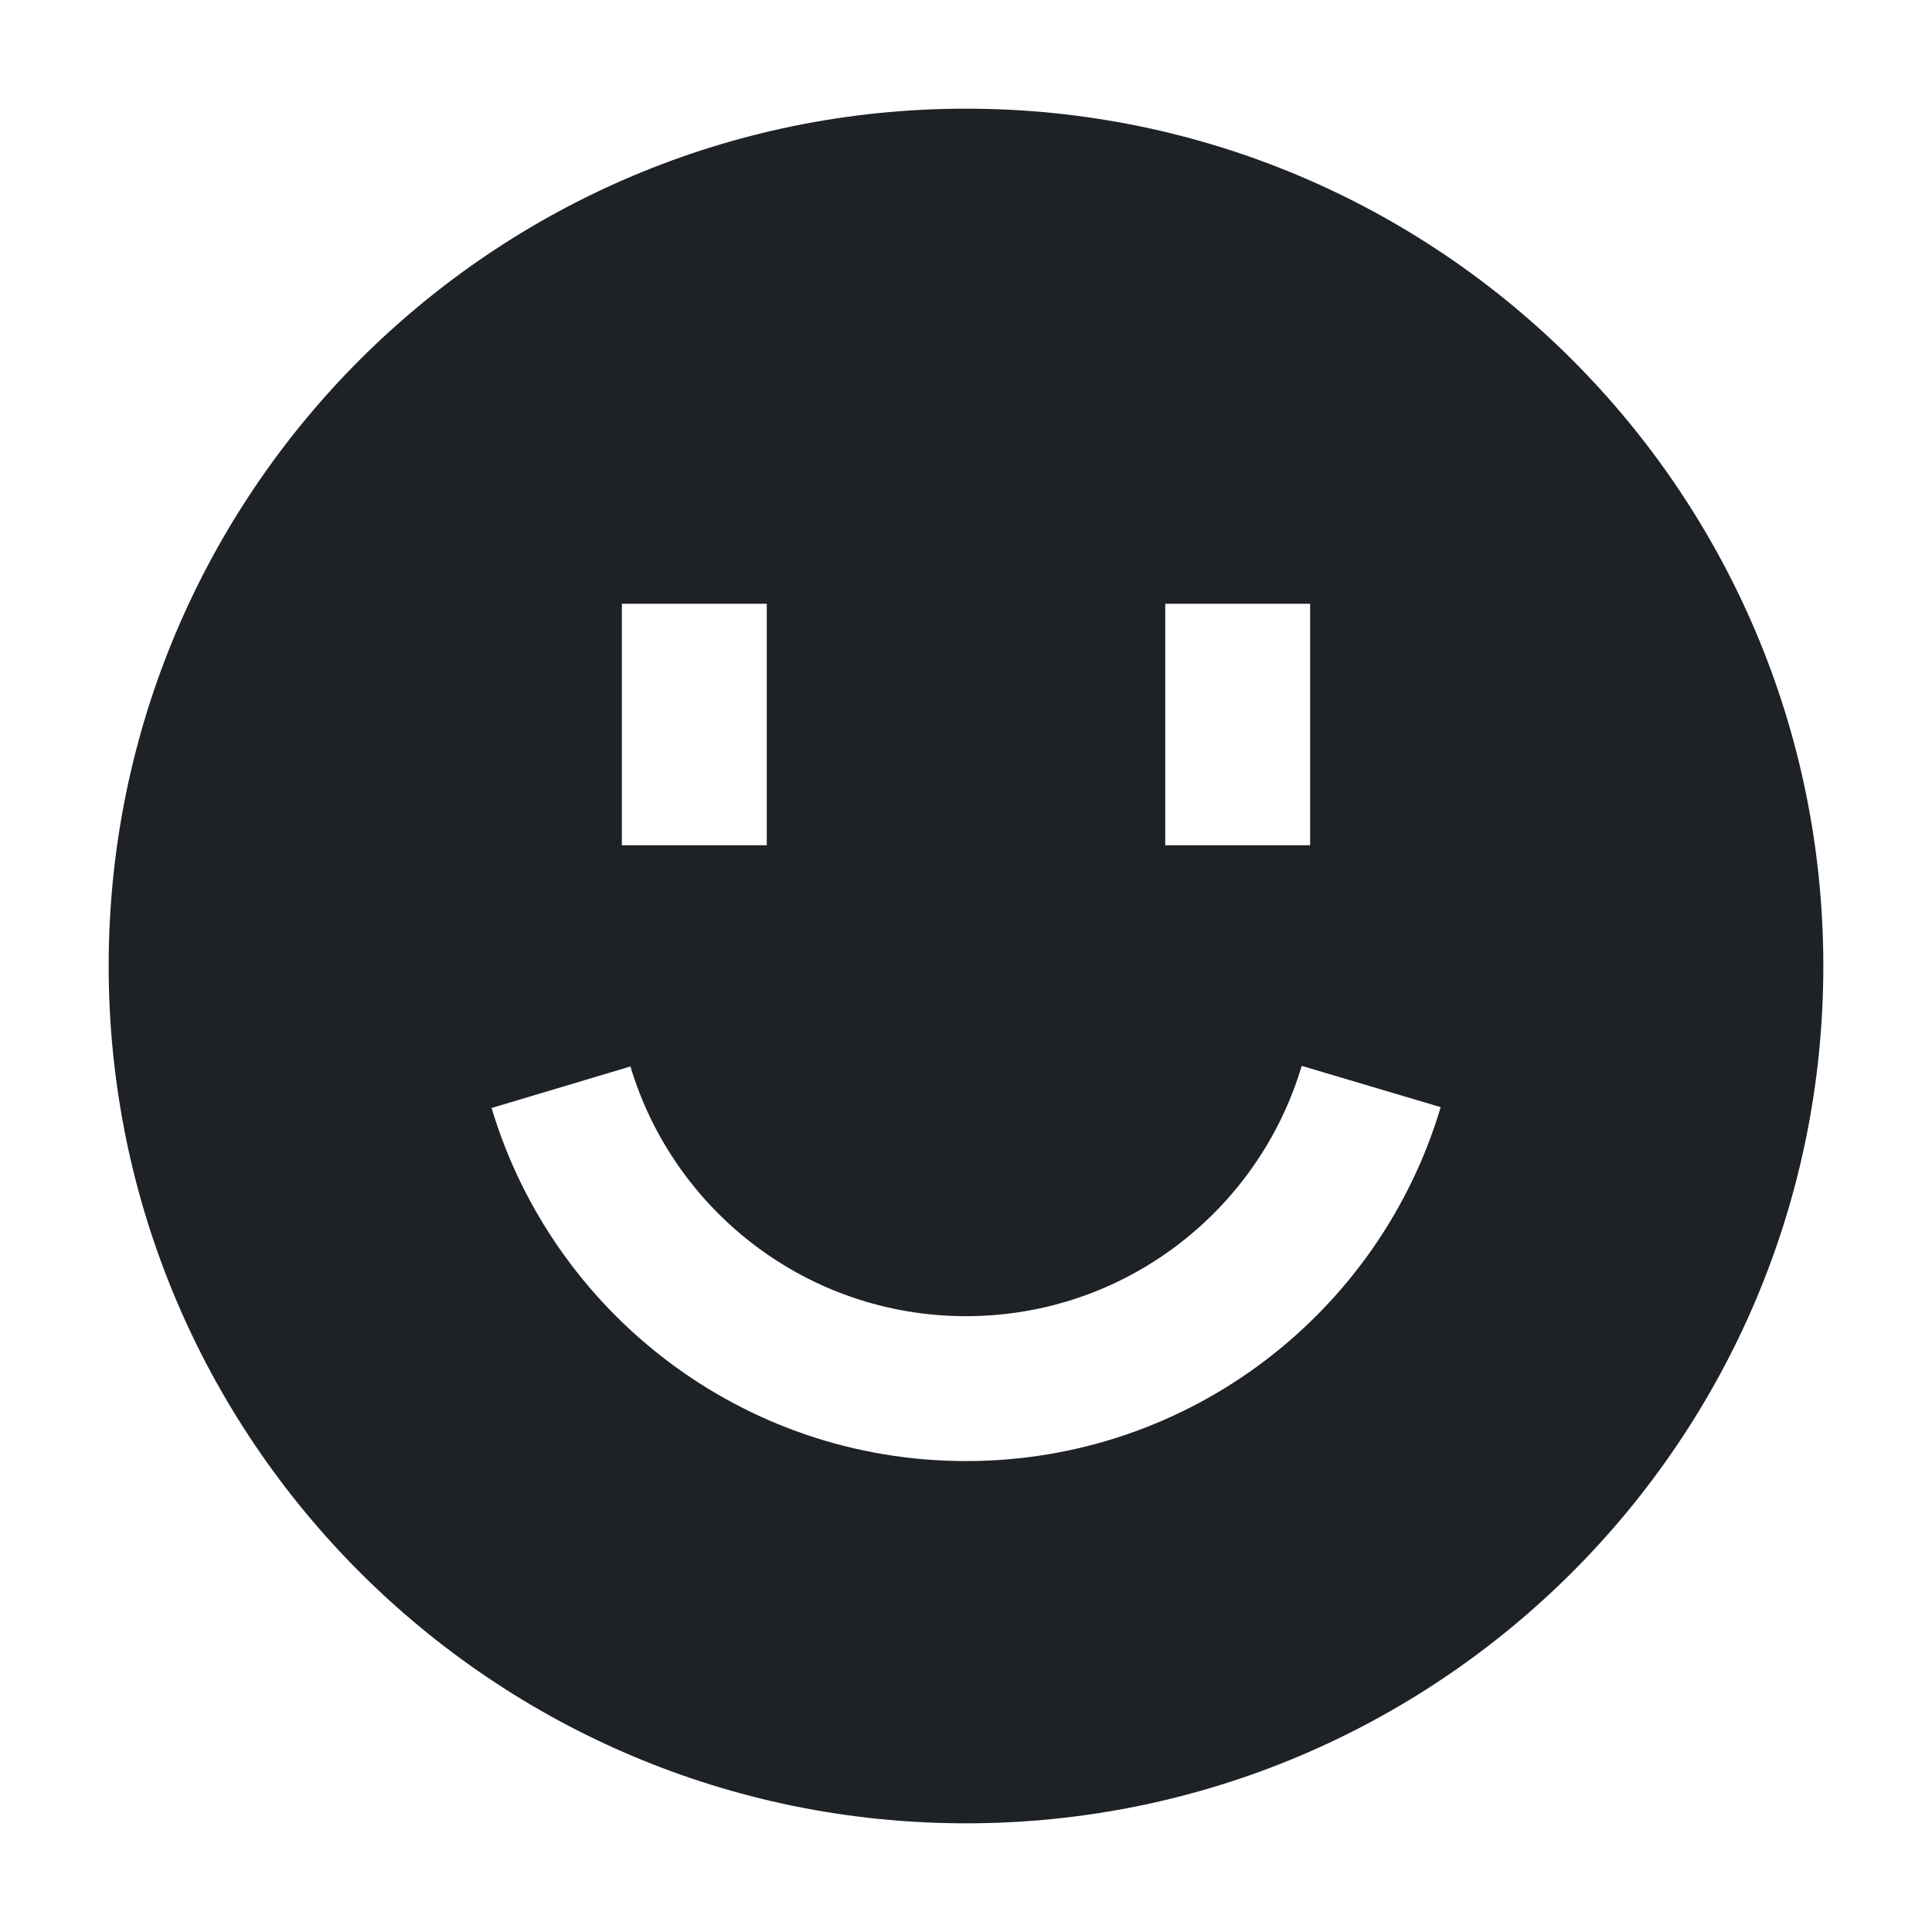 <svg width="16" height="16" viewBox="0 0 16 16" fill="none" xmlns="http://www.w3.org/2000/svg">
<path d="M8 0.9C4.079 0.9 0.9 4.079 0.9 8C0.9 11.921 4.079 15.1 8 15.1C11.921 15.1 15.1 11.921 15.1 8C15.1 4.079 11.921 0.9 8 0.9ZM5.15 7V5H6.35V7H5.15ZM9.65 7V5H10.85V7H9.65ZM11.931 9.169C11.428 10.863 9.859 12.1 8 12.1C6.144 12.1 4.577 10.867 4.071 9.176L5.221 8.832C5.579 10.029 6.688 10.9 8 10.9C9.313 10.9 10.424 10.026 10.78 8.827L11.931 9.169Z" fill="#1E2226"/>
</svg>
